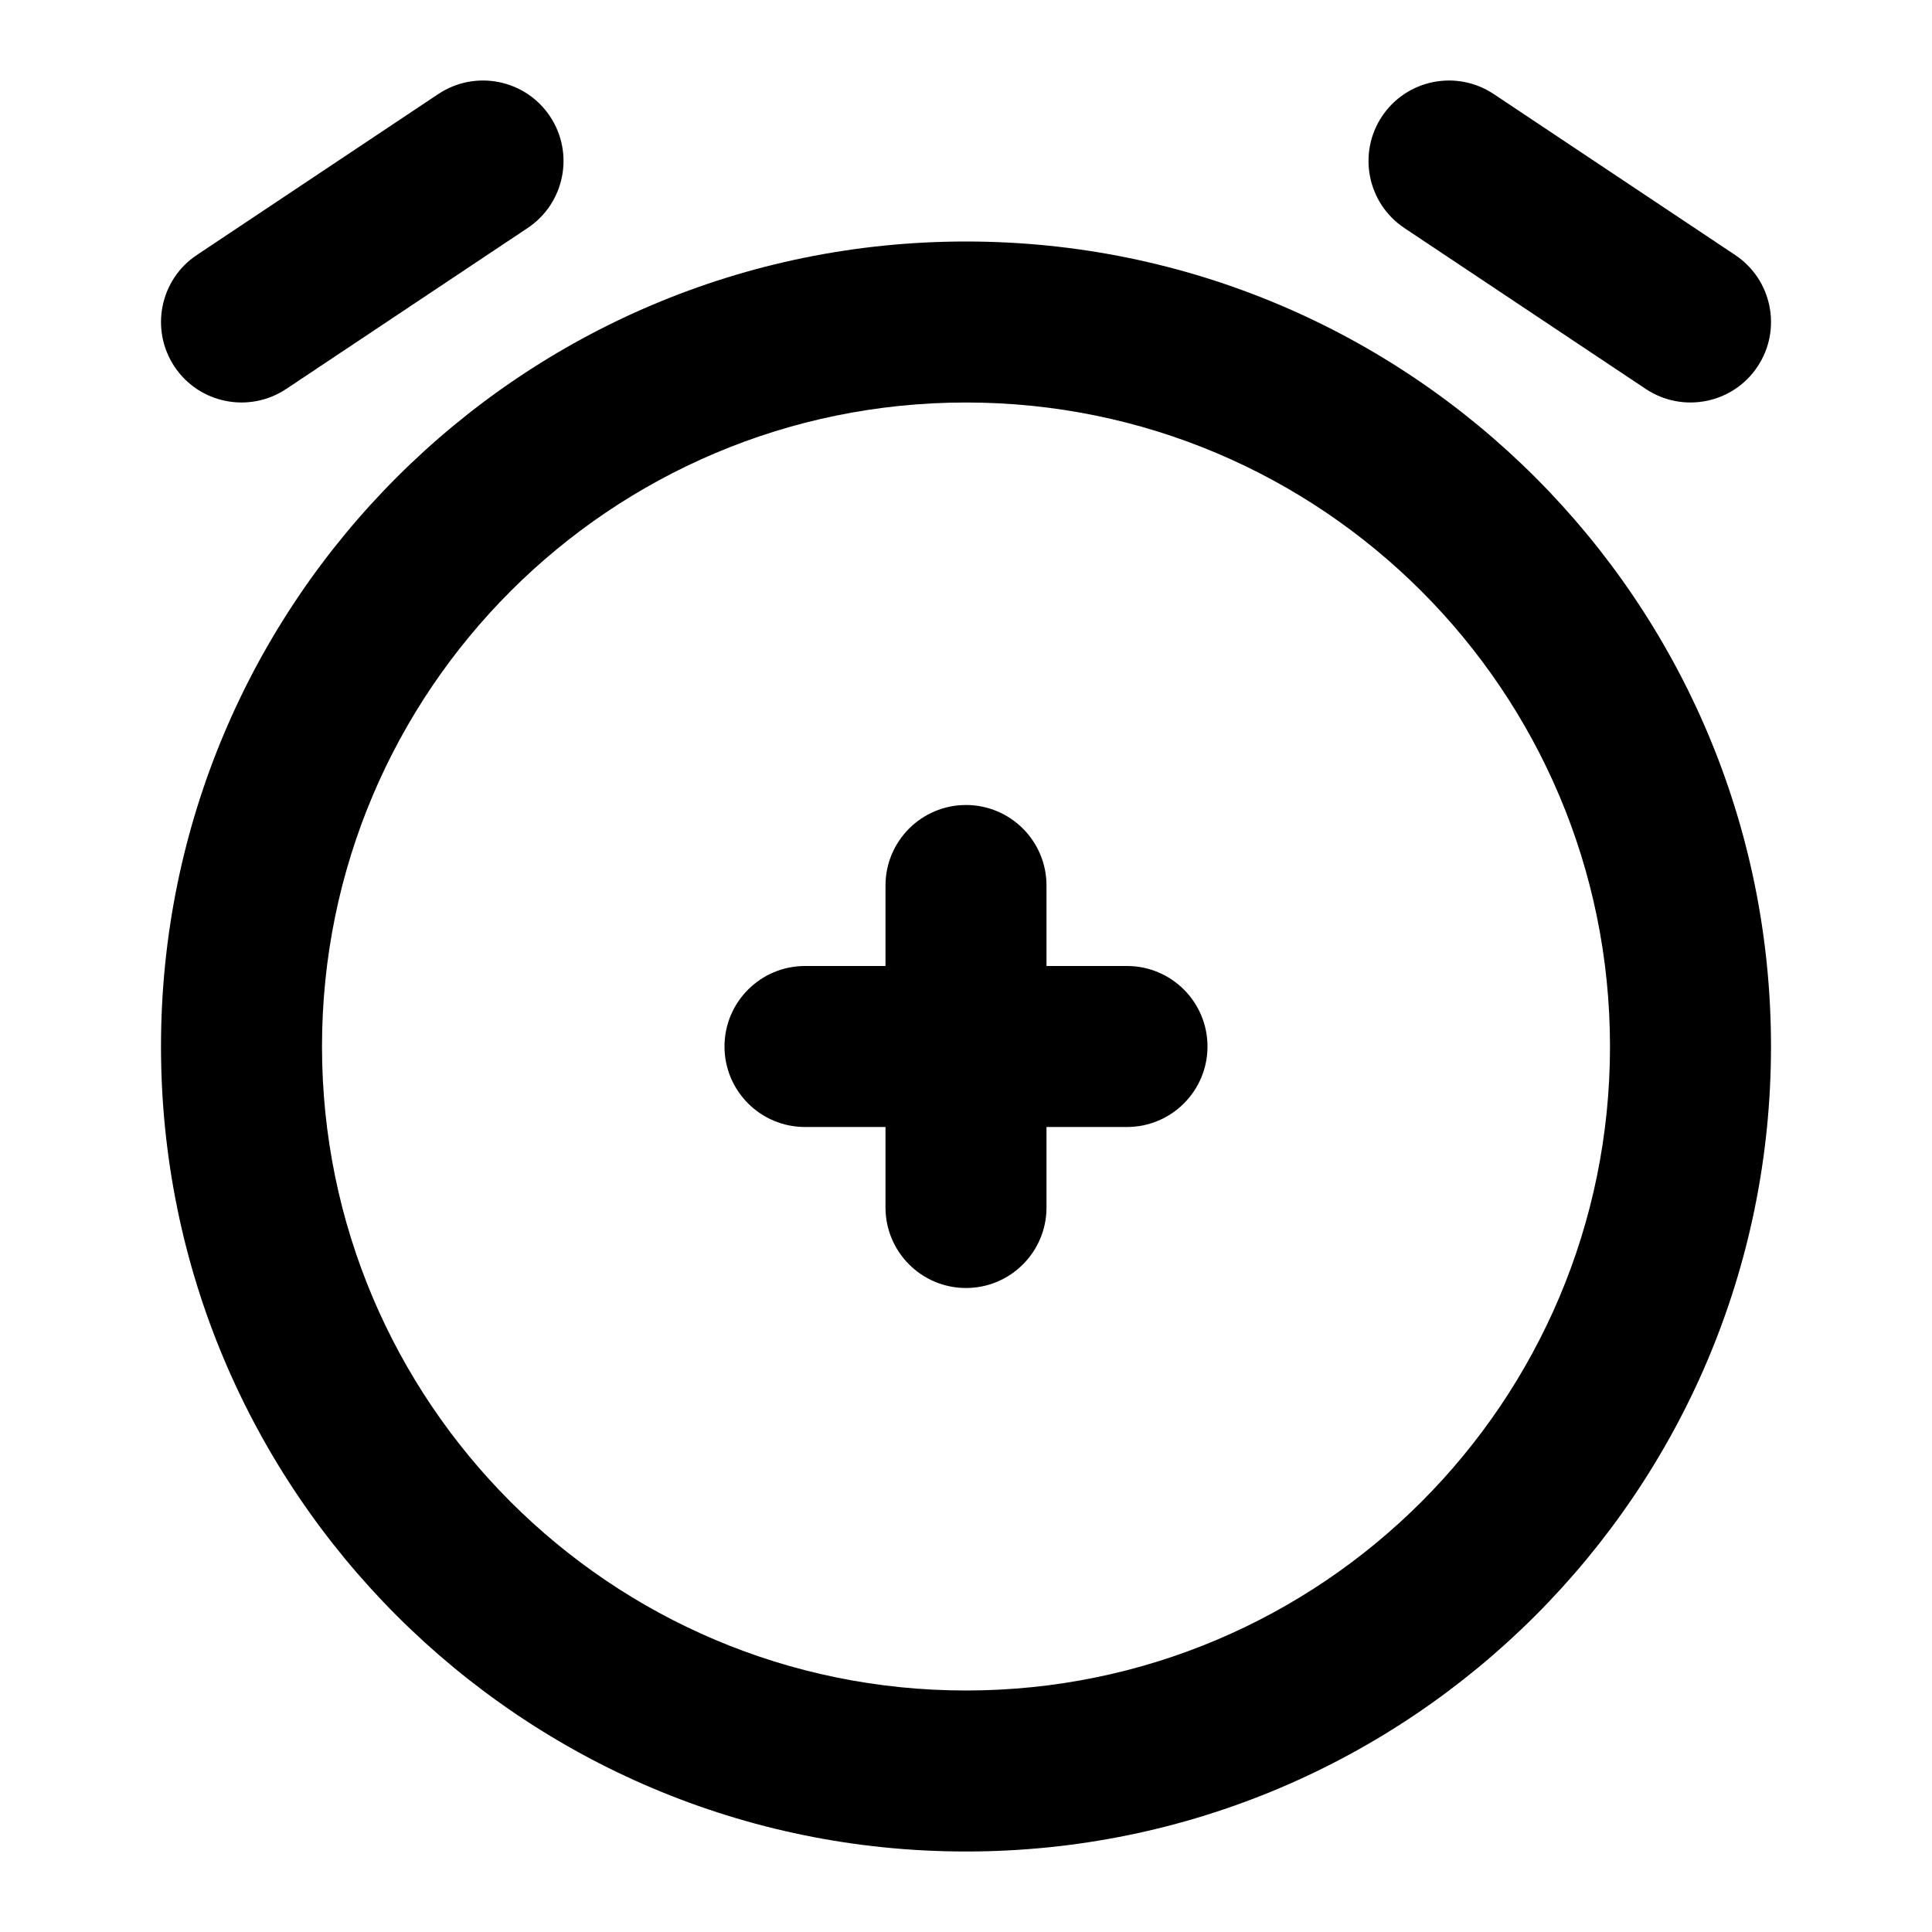 <svg width="24" height="24" viewBox="0 0 24 24" fill="none" xmlns="http://www.w3.org/2000/svg">
<path fill-rule="evenodd" clip-rule="evenodd" d="M6.555 2.832C7.014 2.526 7.139 1.905 6.832 1.445C6.526 0.986 5.905 0.862 5.445 1.168L2.445 3.168C1.986 3.474 1.862 4.095 2.168 4.555C2.474 5.014 3.095 5.138 3.555 4.832L6.555 2.832ZM17.168 1.445C17.474 0.986 18.095 0.862 18.555 1.168L21.555 3.168C22.014 3.474 22.139 4.095 21.832 4.555C21.526 5.014 20.905 5.138 20.445 4.832L17.445 2.832C16.986 2.526 16.862 1.905 17.168 1.445ZM12 5C7.582 5 4 8.582 4 13C4 17.418 7.582 21 12 21C16.418 21 20 17.418 20 13C20 8.582 16.418 5 12 5ZM2 13C2 7.477 6.477 3 12 3C17.523 3 22 7.477 22 13C22 18.523 17.523 23 12 23C6.477 23 2 18.523 2 13ZM12 10C12.552 10 13 10.448 13 11V12H14C14.552 12 15 12.448 15 13C15 13.552 14.552 14 14 14H13V15C13 15.552 12.552 16 12 16C11.448 16 11 15.552 11 15V14H10C9.448 14 9 13.552 9 13C9 12.448 9.448 12 10 12H11V11C11 10.448 11.448 10 12 10Z" fill="currentColor"/>
</svg>
